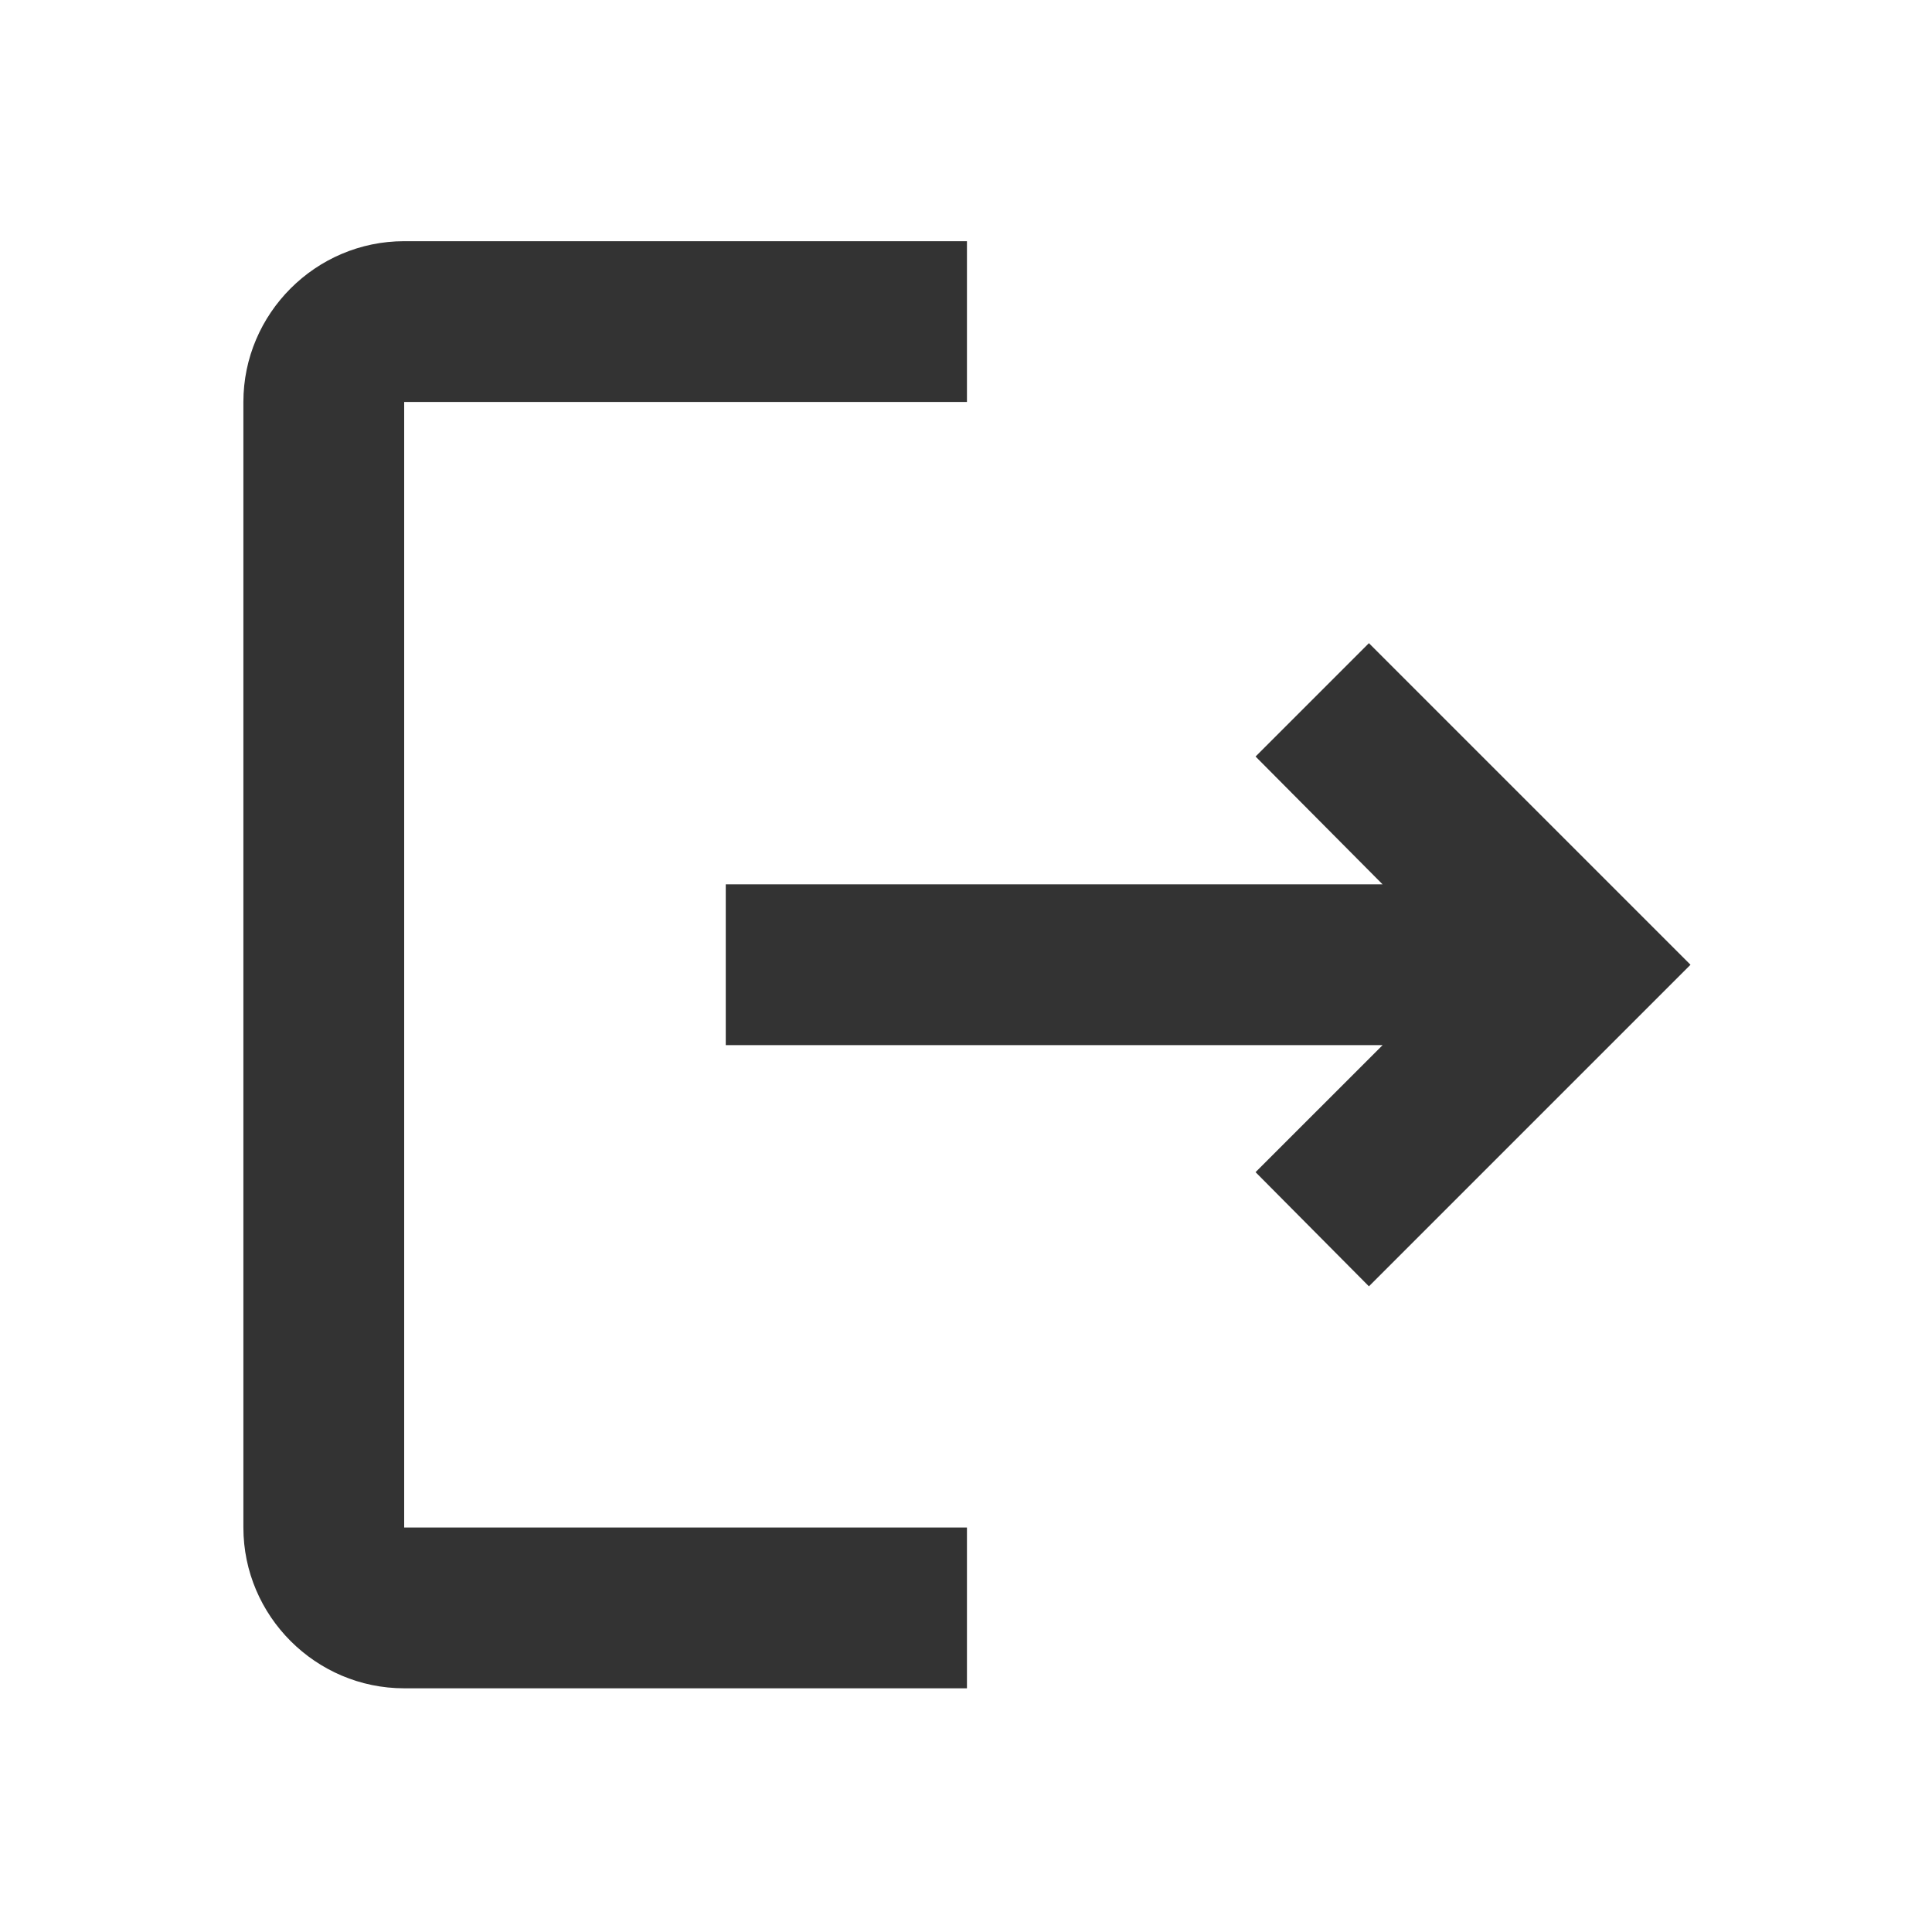 <svg width="169" height="169" viewBox="0 0 169 169" fill="none" xmlns="http://www.w3.org/2000/svg">
<g clip-path="url(#clip0_76_531)">
<path d="M119.745 56.26L109.829 66.176L120.941 77.358H63.485V91.423H120.941L109.829 102.534L119.745 112.52L147.875 84.39L119.745 56.26ZM35.355 35.163H84.583V21.098H35.355C27.619 21.098 21.29 27.427 21.29 35.163V133.618C21.29 141.353 27.619 147.683 35.355 147.683H84.583V133.618H35.355V35.163Z" fill="#333"/>
</g>
<defs>
<clipPath id="clip0_76_531">
<rect width="168.78" height="168.78" fill="#333" transform="translate(0.193)"/>
</clipPath>
</defs>
</svg>
